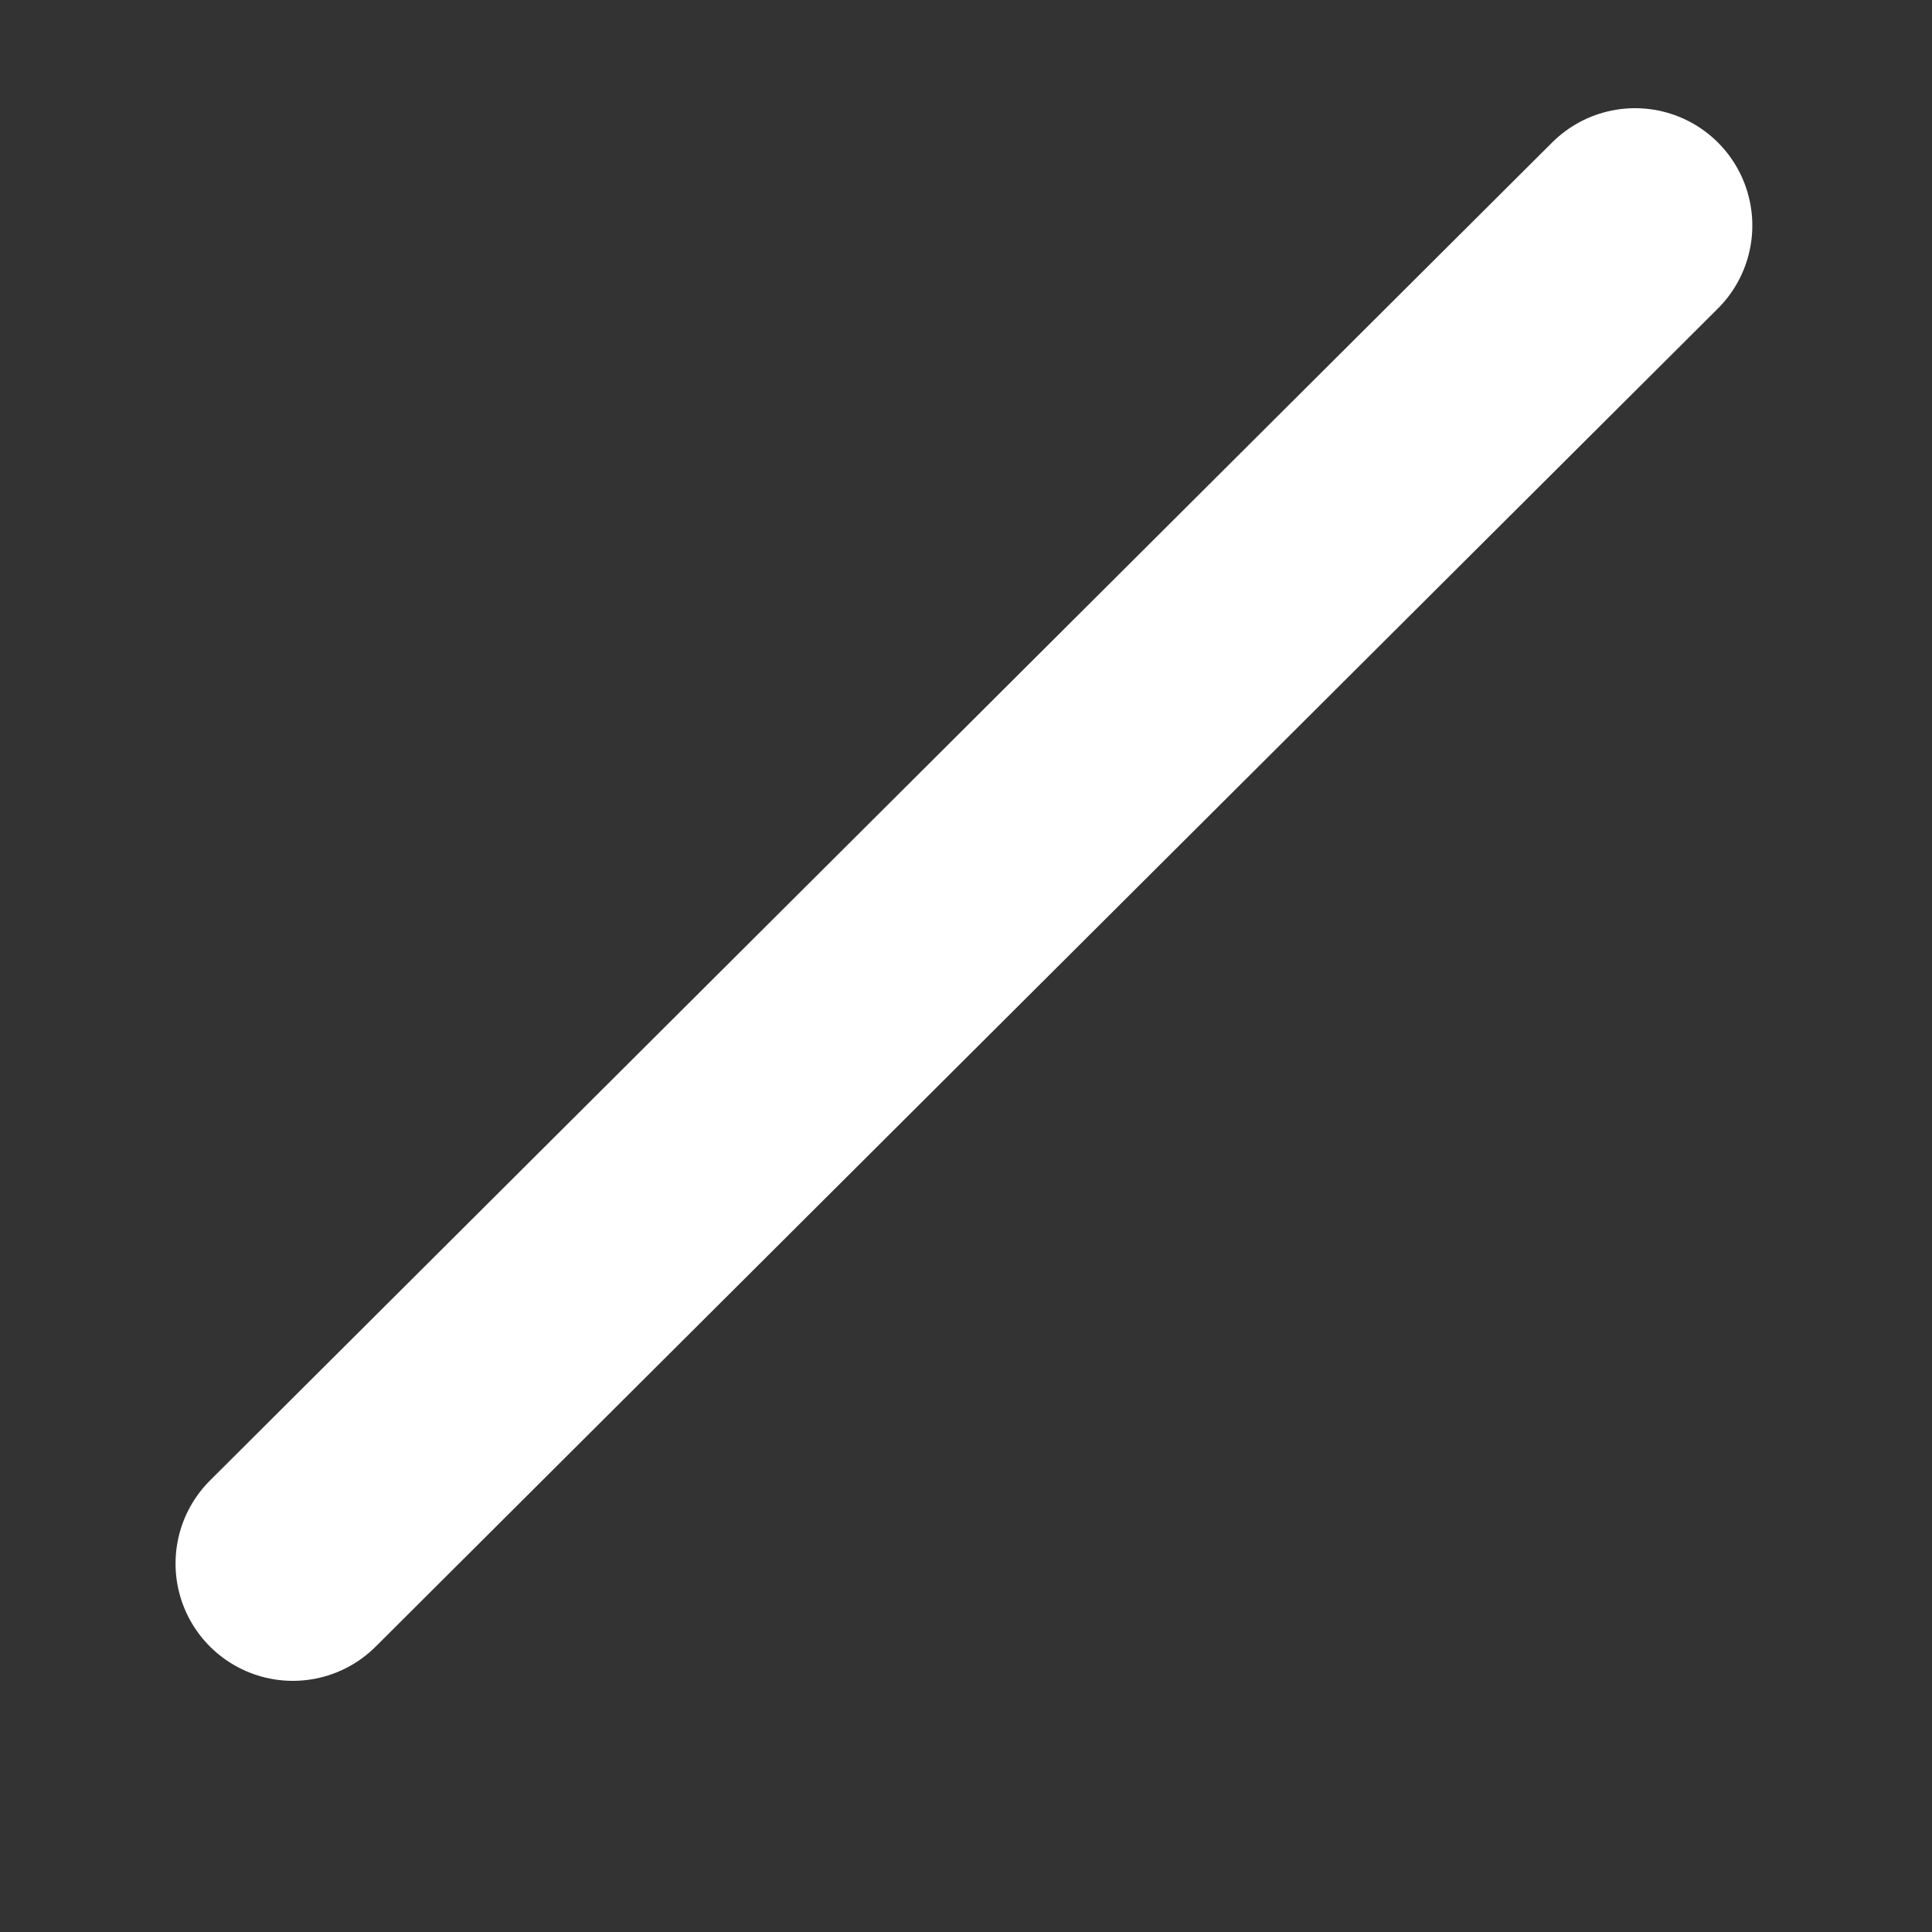 <svg width="7" height="7" viewBox="0 0 7 7" fill="none" xmlns="http://www.w3.org/2000/svg">
<rect x="0" y="0" width="7" height="7" fill="#333333" stroke="none"/>
<path d="M5.924 0.817L1.061 5.665" stroke="white" stroke-width="0.85" stroke-linecap="round" stroke-linejoin="round"/>
</svg>
